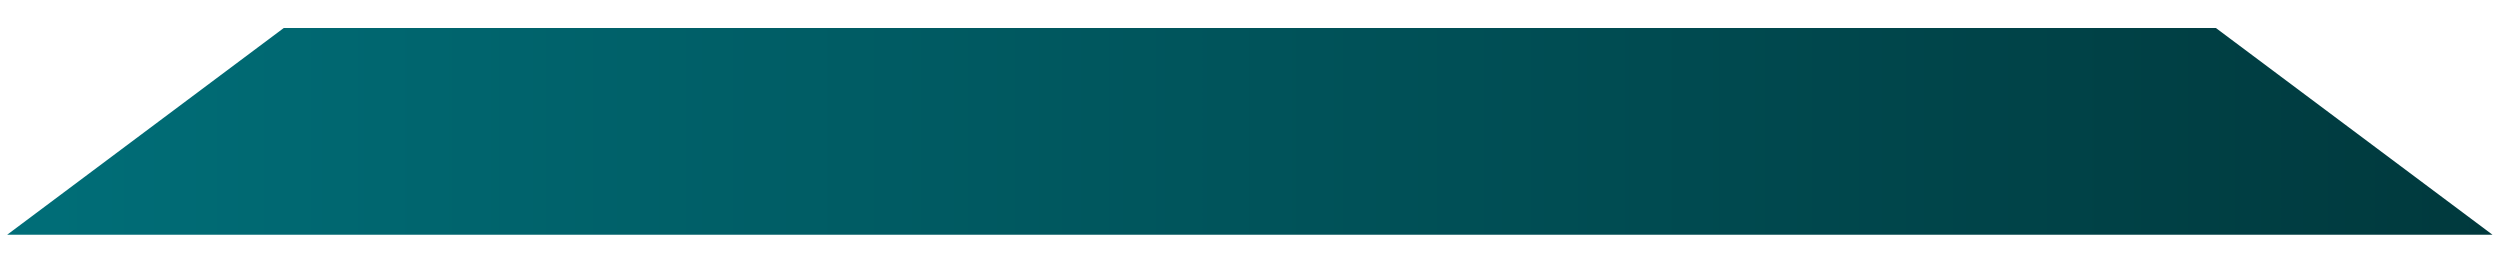 <svg width="58" height="6" viewBox="0 0 58 6" fill="none" xmlns="http://www.w3.org/2000/svg">
<path fill-rule="evenodd" clip-rule="evenodd" d="M0.166 5.446H57.826L51.409 0.65H6.583L0.166 5.446Z" fill="url(#paint0_linear_86_5012)"/>
<defs>
<linearGradient id="paint0_linear_86_5012" x1="0.152" y1="3.024" x2="57.819" y2="3.024" gradientUnits="userSpaceOnUse">
<stop stop-color="#006E78"/>
<stop offset="1" stop-color="#00393D"/>
</linearGradient>
</defs>
</svg>
